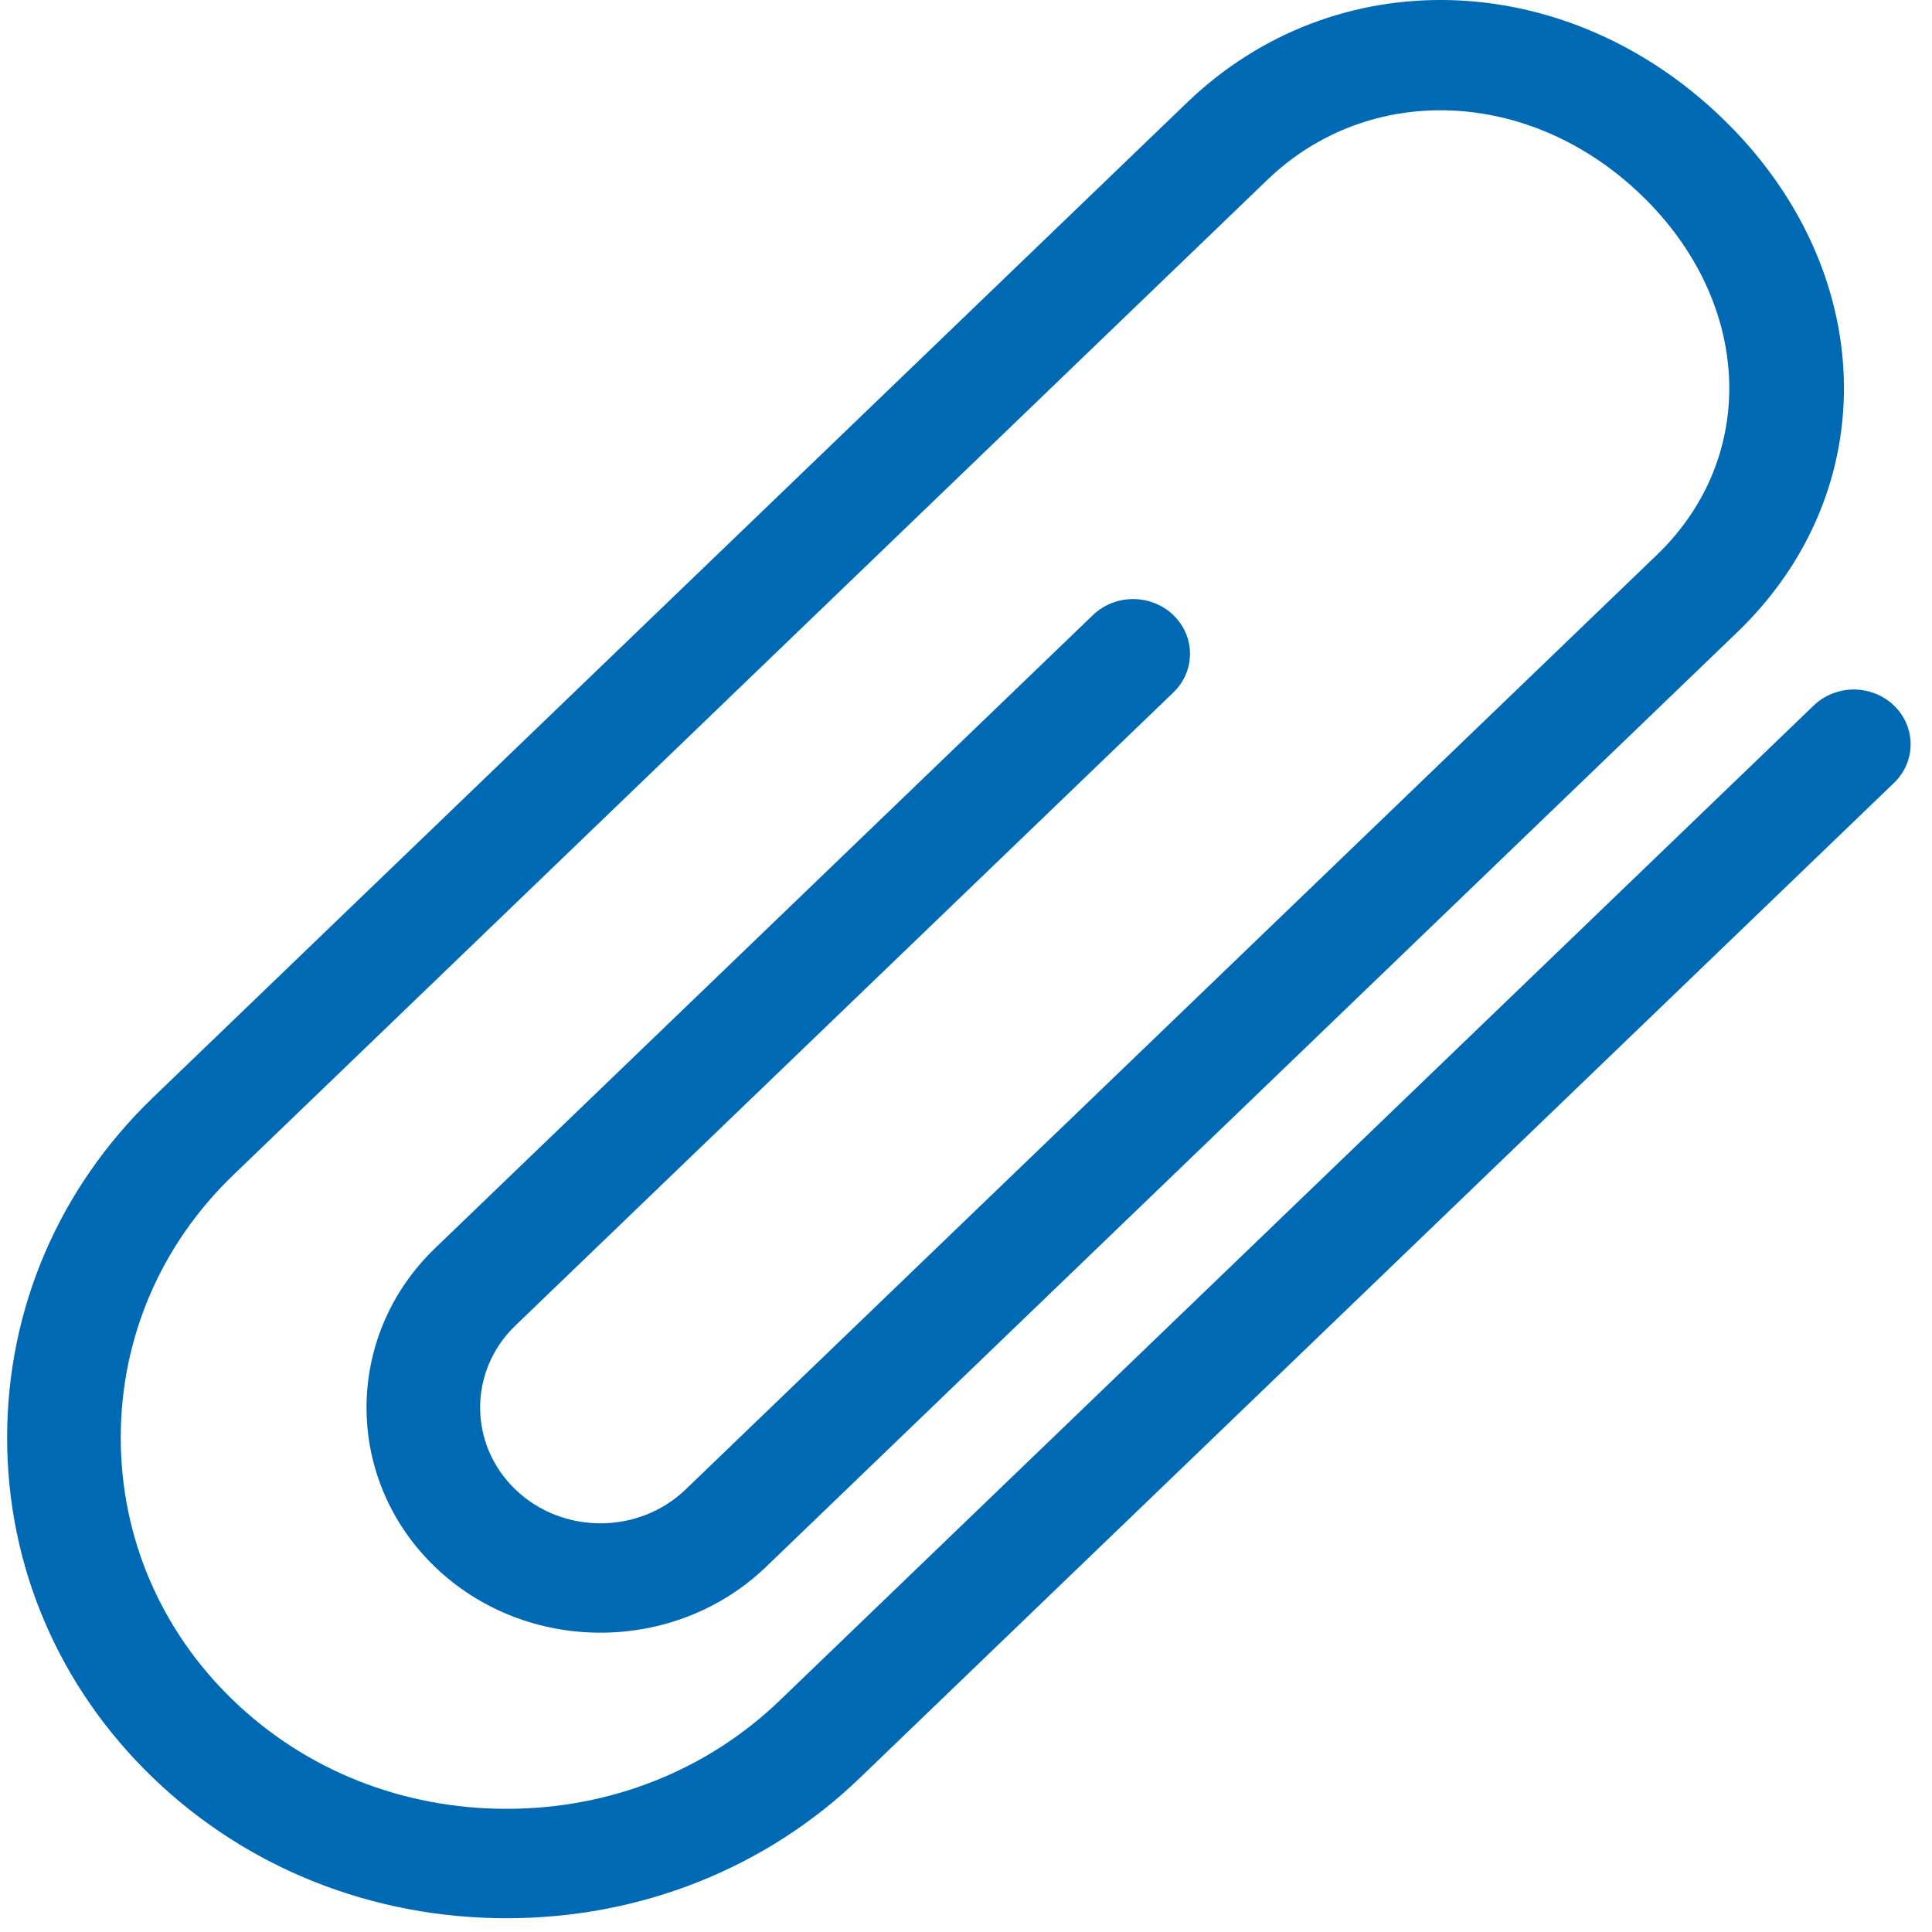 <svg width="16" height="16" viewBox="0 0 16 16" fill="none" xmlns="http://www.w3.org/2000/svg">
<path d="M4.195 15.886C3.086 15.886 2.046 15.473 1.267 14.723C0.488 13.973 0.059 12.973 0.059 11.906C0.059 10.839 0.488 9.839 1.267 9.089L9.83 0.85C11.055 -0.329 12.959 -0.276 14.258 0.974C15.557 2.224 15.613 4.056 14.388 5.235L6.344 12.976C5.588 13.702 4.359 13.704 3.602 12.976C2.846 12.248 2.847 11.065 3.602 10.338L9.051 5.094C9.235 4.917 9.533 4.917 9.717 5.094C9.901 5.271 9.901 5.558 9.717 5.735L4.268 10.978C3.879 11.352 3.879 11.961 4.268 12.335C4.657 12.709 5.289 12.709 5.678 12.335L13.722 4.595C14.568 3.781 14.512 2.5 13.592 1.615C12.673 0.729 11.341 0.676 10.495 1.49L1.933 9.73C1.331 10.308 1 11.081 1 11.906C1 12.731 1.331 13.504 1.933 14.083C2.534 14.662 3.337 14.98 4.195 14.98C5.052 14.98 5.855 14.662 6.457 14.083L15.02 5.843C15.204 5.666 15.501 5.666 15.685 5.843C15.869 6.02 15.869 6.307 15.685 6.484L7.122 14.723C6.343 15.473 5.304 15.886 4.195 15.886Z" fill="#0069B4"/>
</svg>
